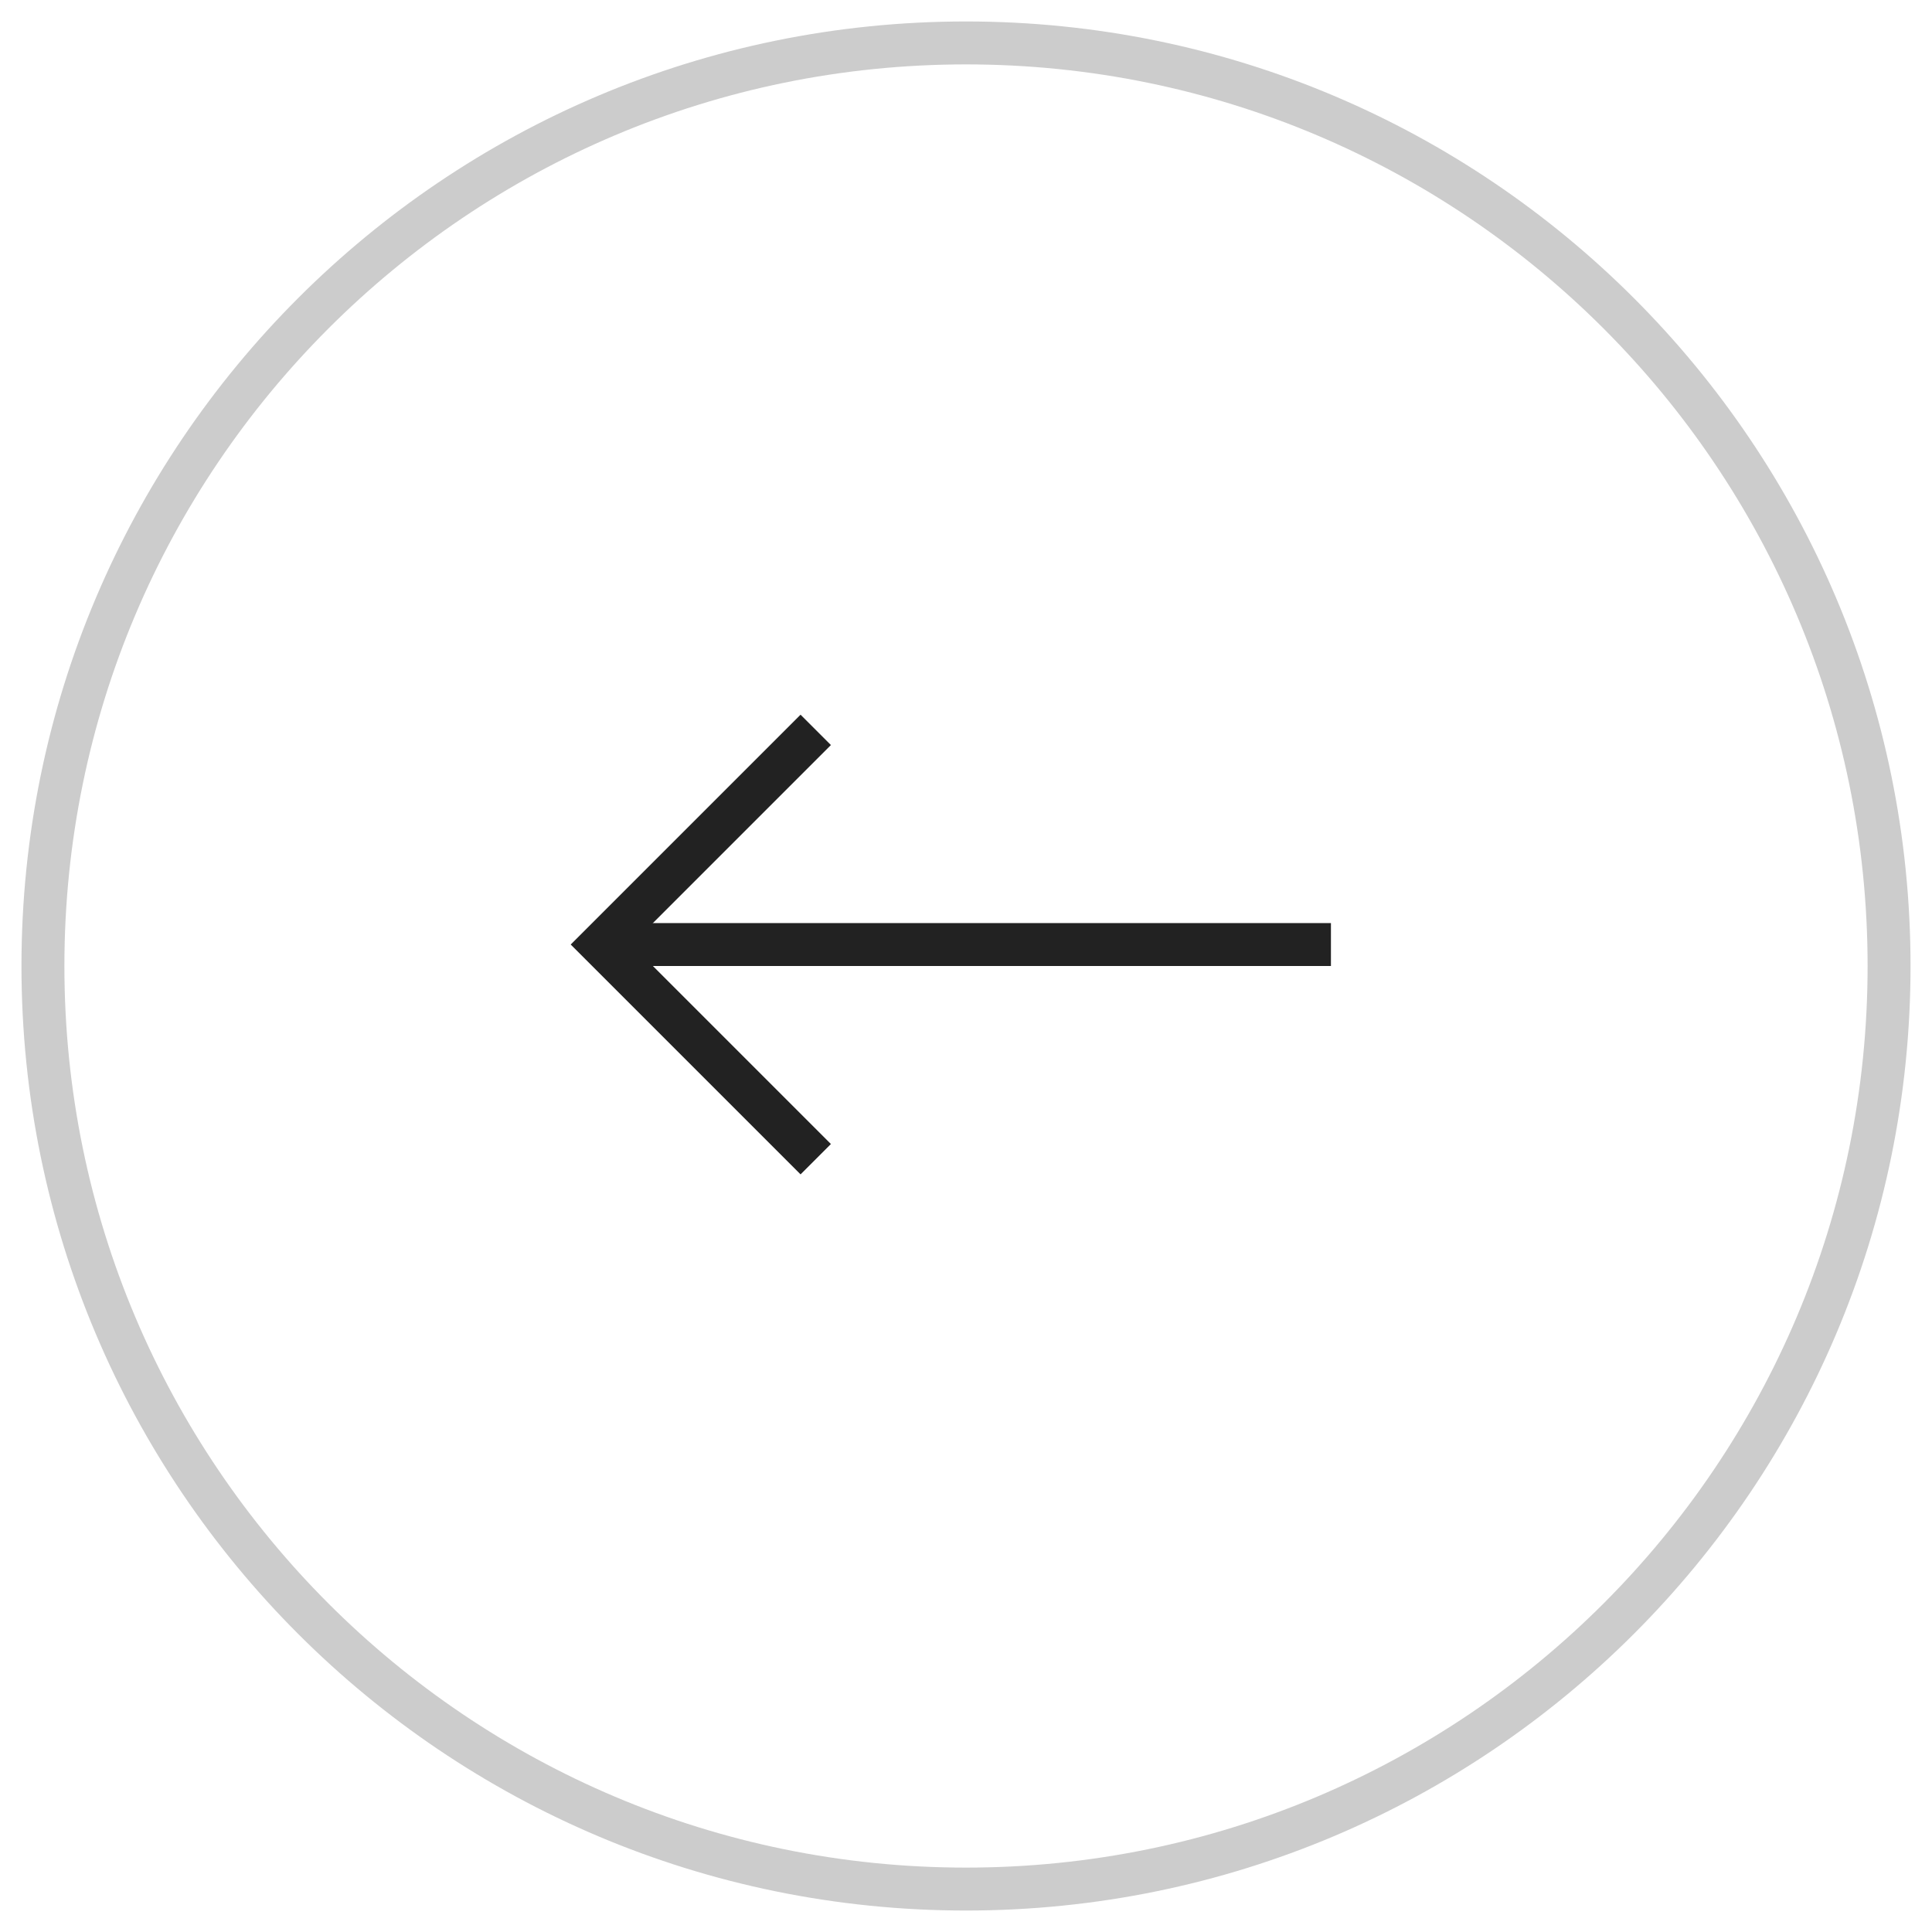 <?xml version="1.0" encoding="UTF-8"?>
<svg width="45px" height="45px" viewBox="0 0 45 45" version="1.1" xmlns="http://www.w3.org/2000/svg" xmlns:xlink="http://www.w3.org/1999/xlink">
    <!-- Generator: Sketch 47.1 (45422) - http://www.bohemiancoding.com/sketch -->
    <title>left Arrow Copy 3</title>
    <desc>Created with Sketch.</desc>
    <defs></defs>
    <g id="Page-1" stroke="none" stroke-width="1" fill="none" fill-rule="evenodd">
        <g id="Desktop-Single-Influencer" transform="translate(-201, -1940)">
            <g id="Content" transform="translate(180, 706)">
                <g id="Gallery" transform="translate(0, 1150)">
                    <g id="Arrow-top" transform="translate(1, 64)">
                        <g id="left-Arrow-Copy-3" transform="translate(42.5, 42.5) rotate(180) translate(-42.5, -42.5) translate(21, 21)">
                            <polyline id="Stroke-1" stroke="#222222" points="25 17 30 22 25 27"></polyline>
                            <path d="M13,22 L30,22" id="Stroke-2" stroke="#222222"></path>
                            <path d="M43,21.5 C43,33.374 33.374,43 21.5,43 C9.626,43 0,33.374 0,21.5 C0,9.626 9.626,0 21.5,0 C33.374,0 43,9.626 43,21.5 Z" id="Stroke-3" stroke="#CCCCCC"></path>
                        </g>
                    </g>
                </g>
            </g>
        </g>
    </g>
</svg>
